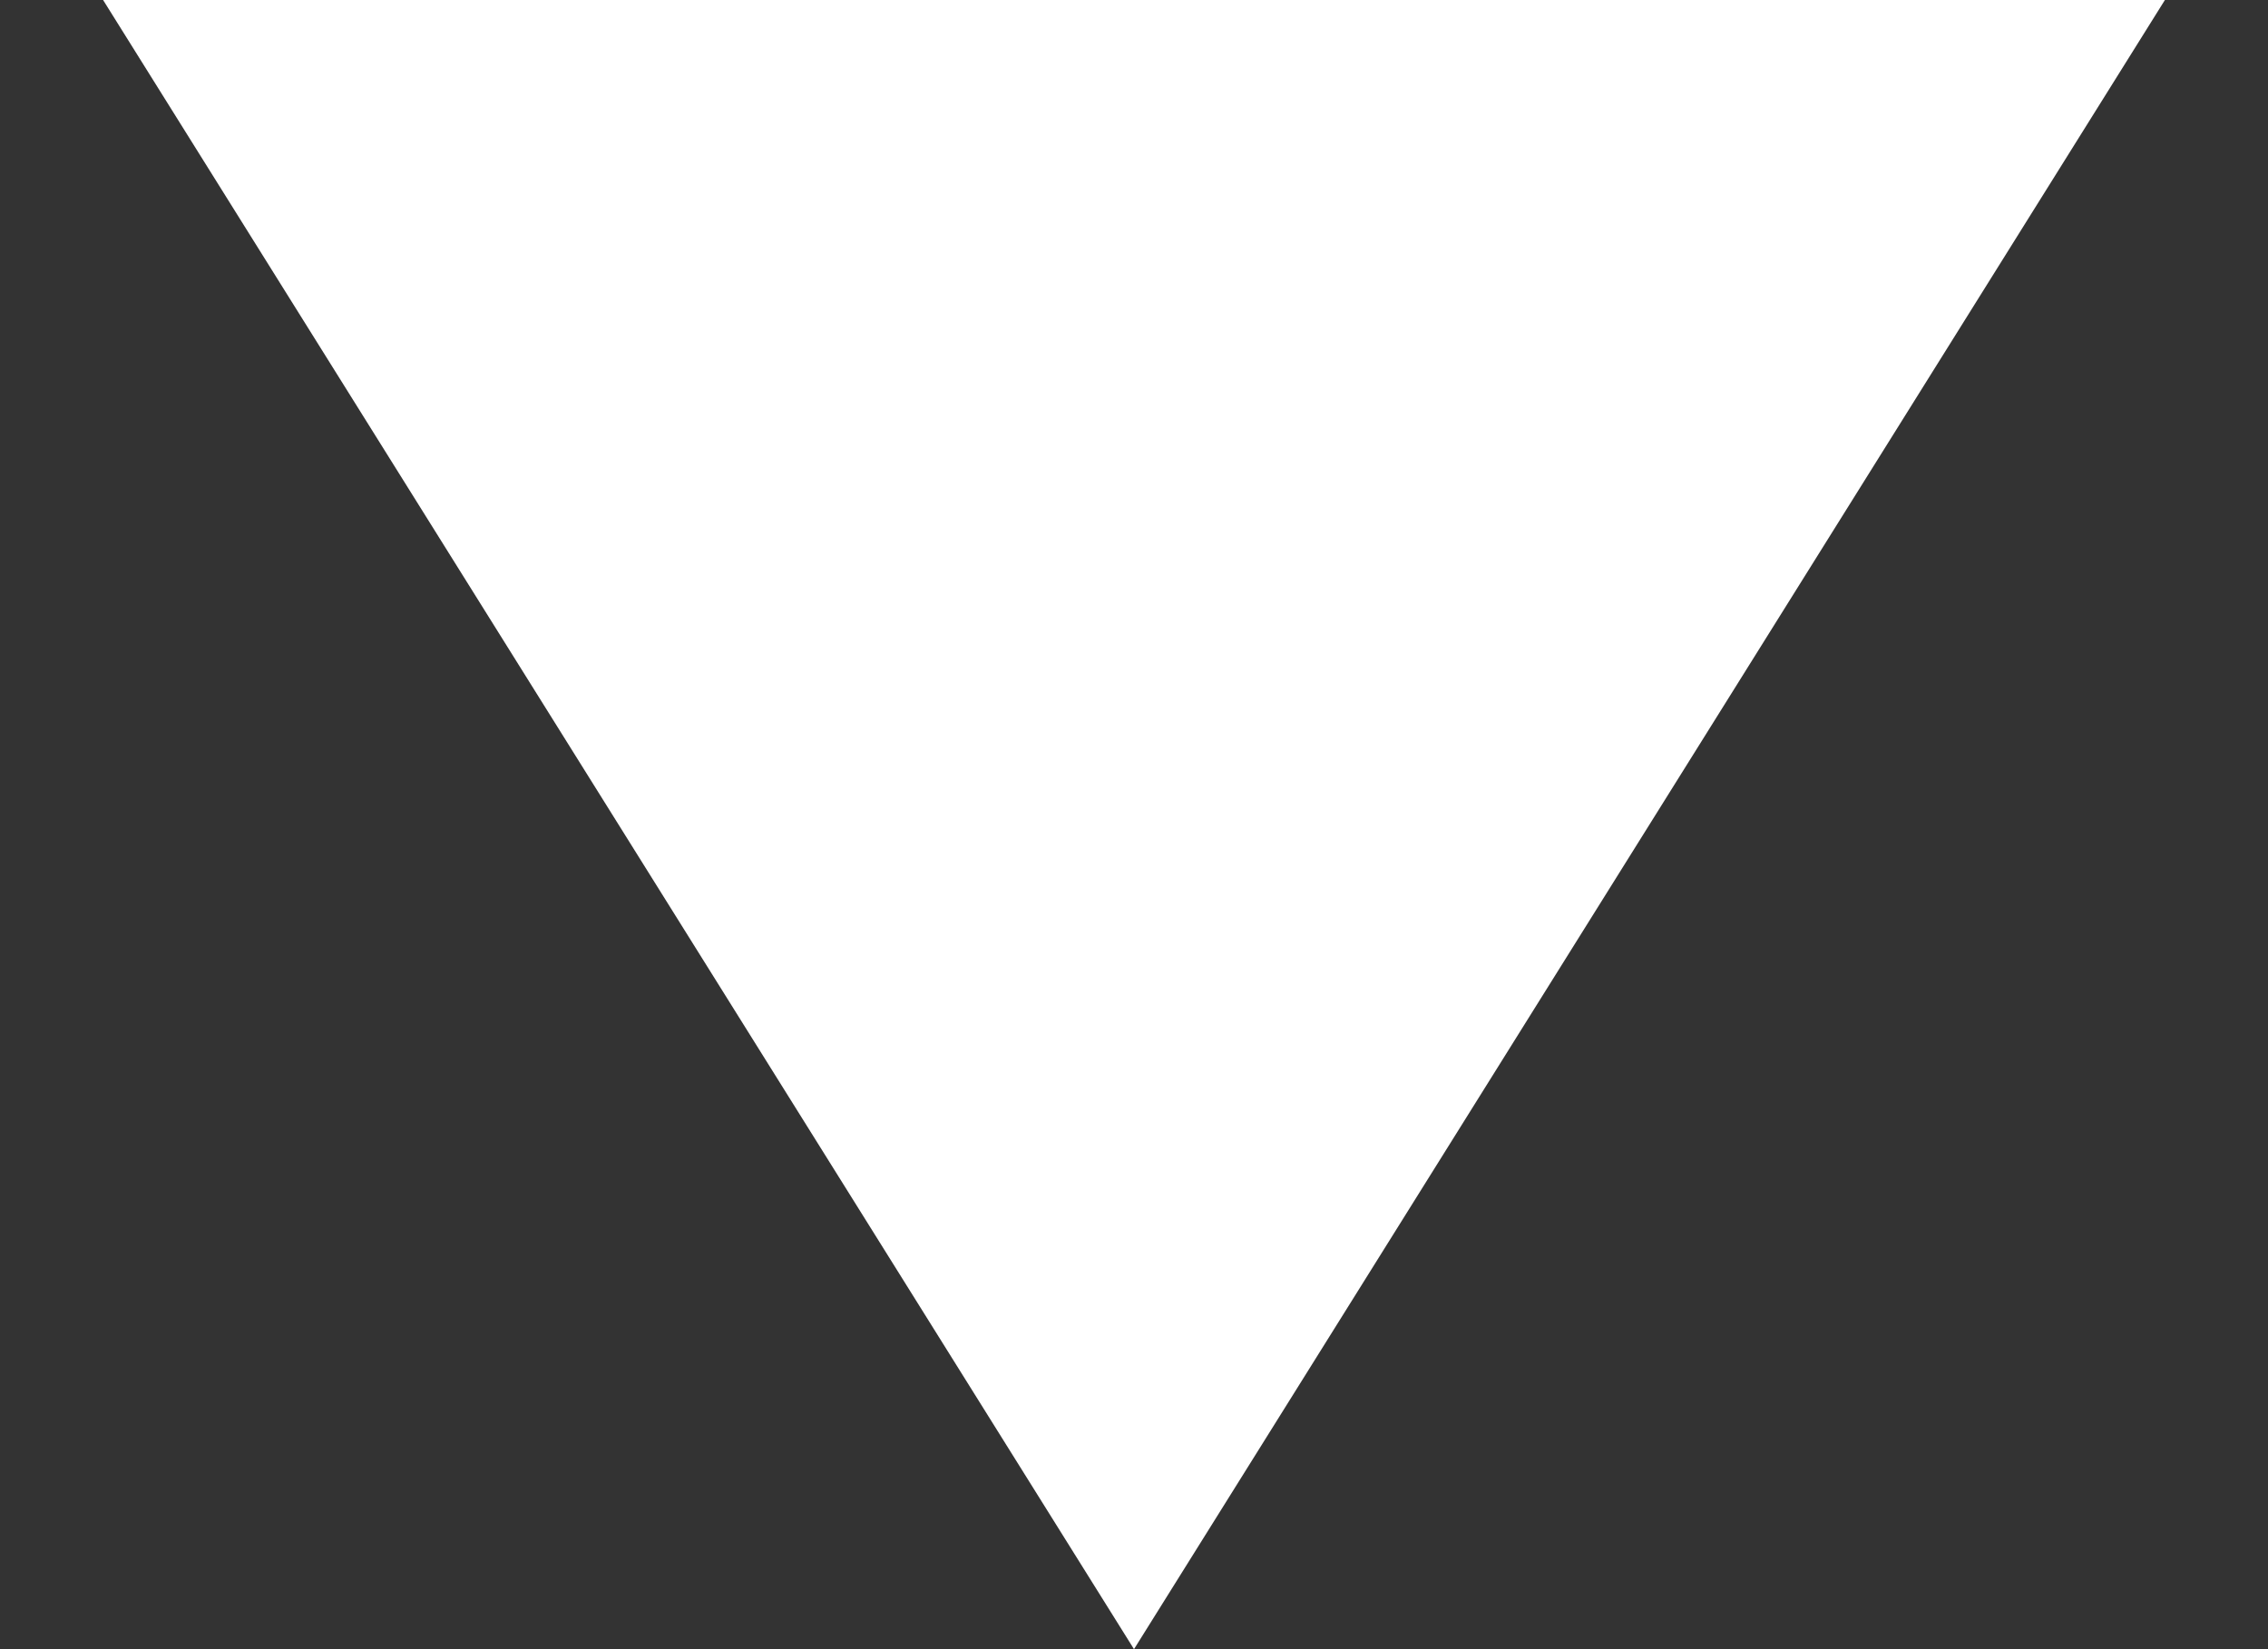 <svg width="11" height="8" viewBox="0 0 11 8" fill="none" xmlns="http://www.w3.org/2000/svg">
<rect x="0" y="0" width="11" height="8" fill="#333333" stroke="none"/>
<path d="M5.5 8L0.5 -8.74228e-07L10.5 0L5.5 8Z" fill="white"/>
</svg>
